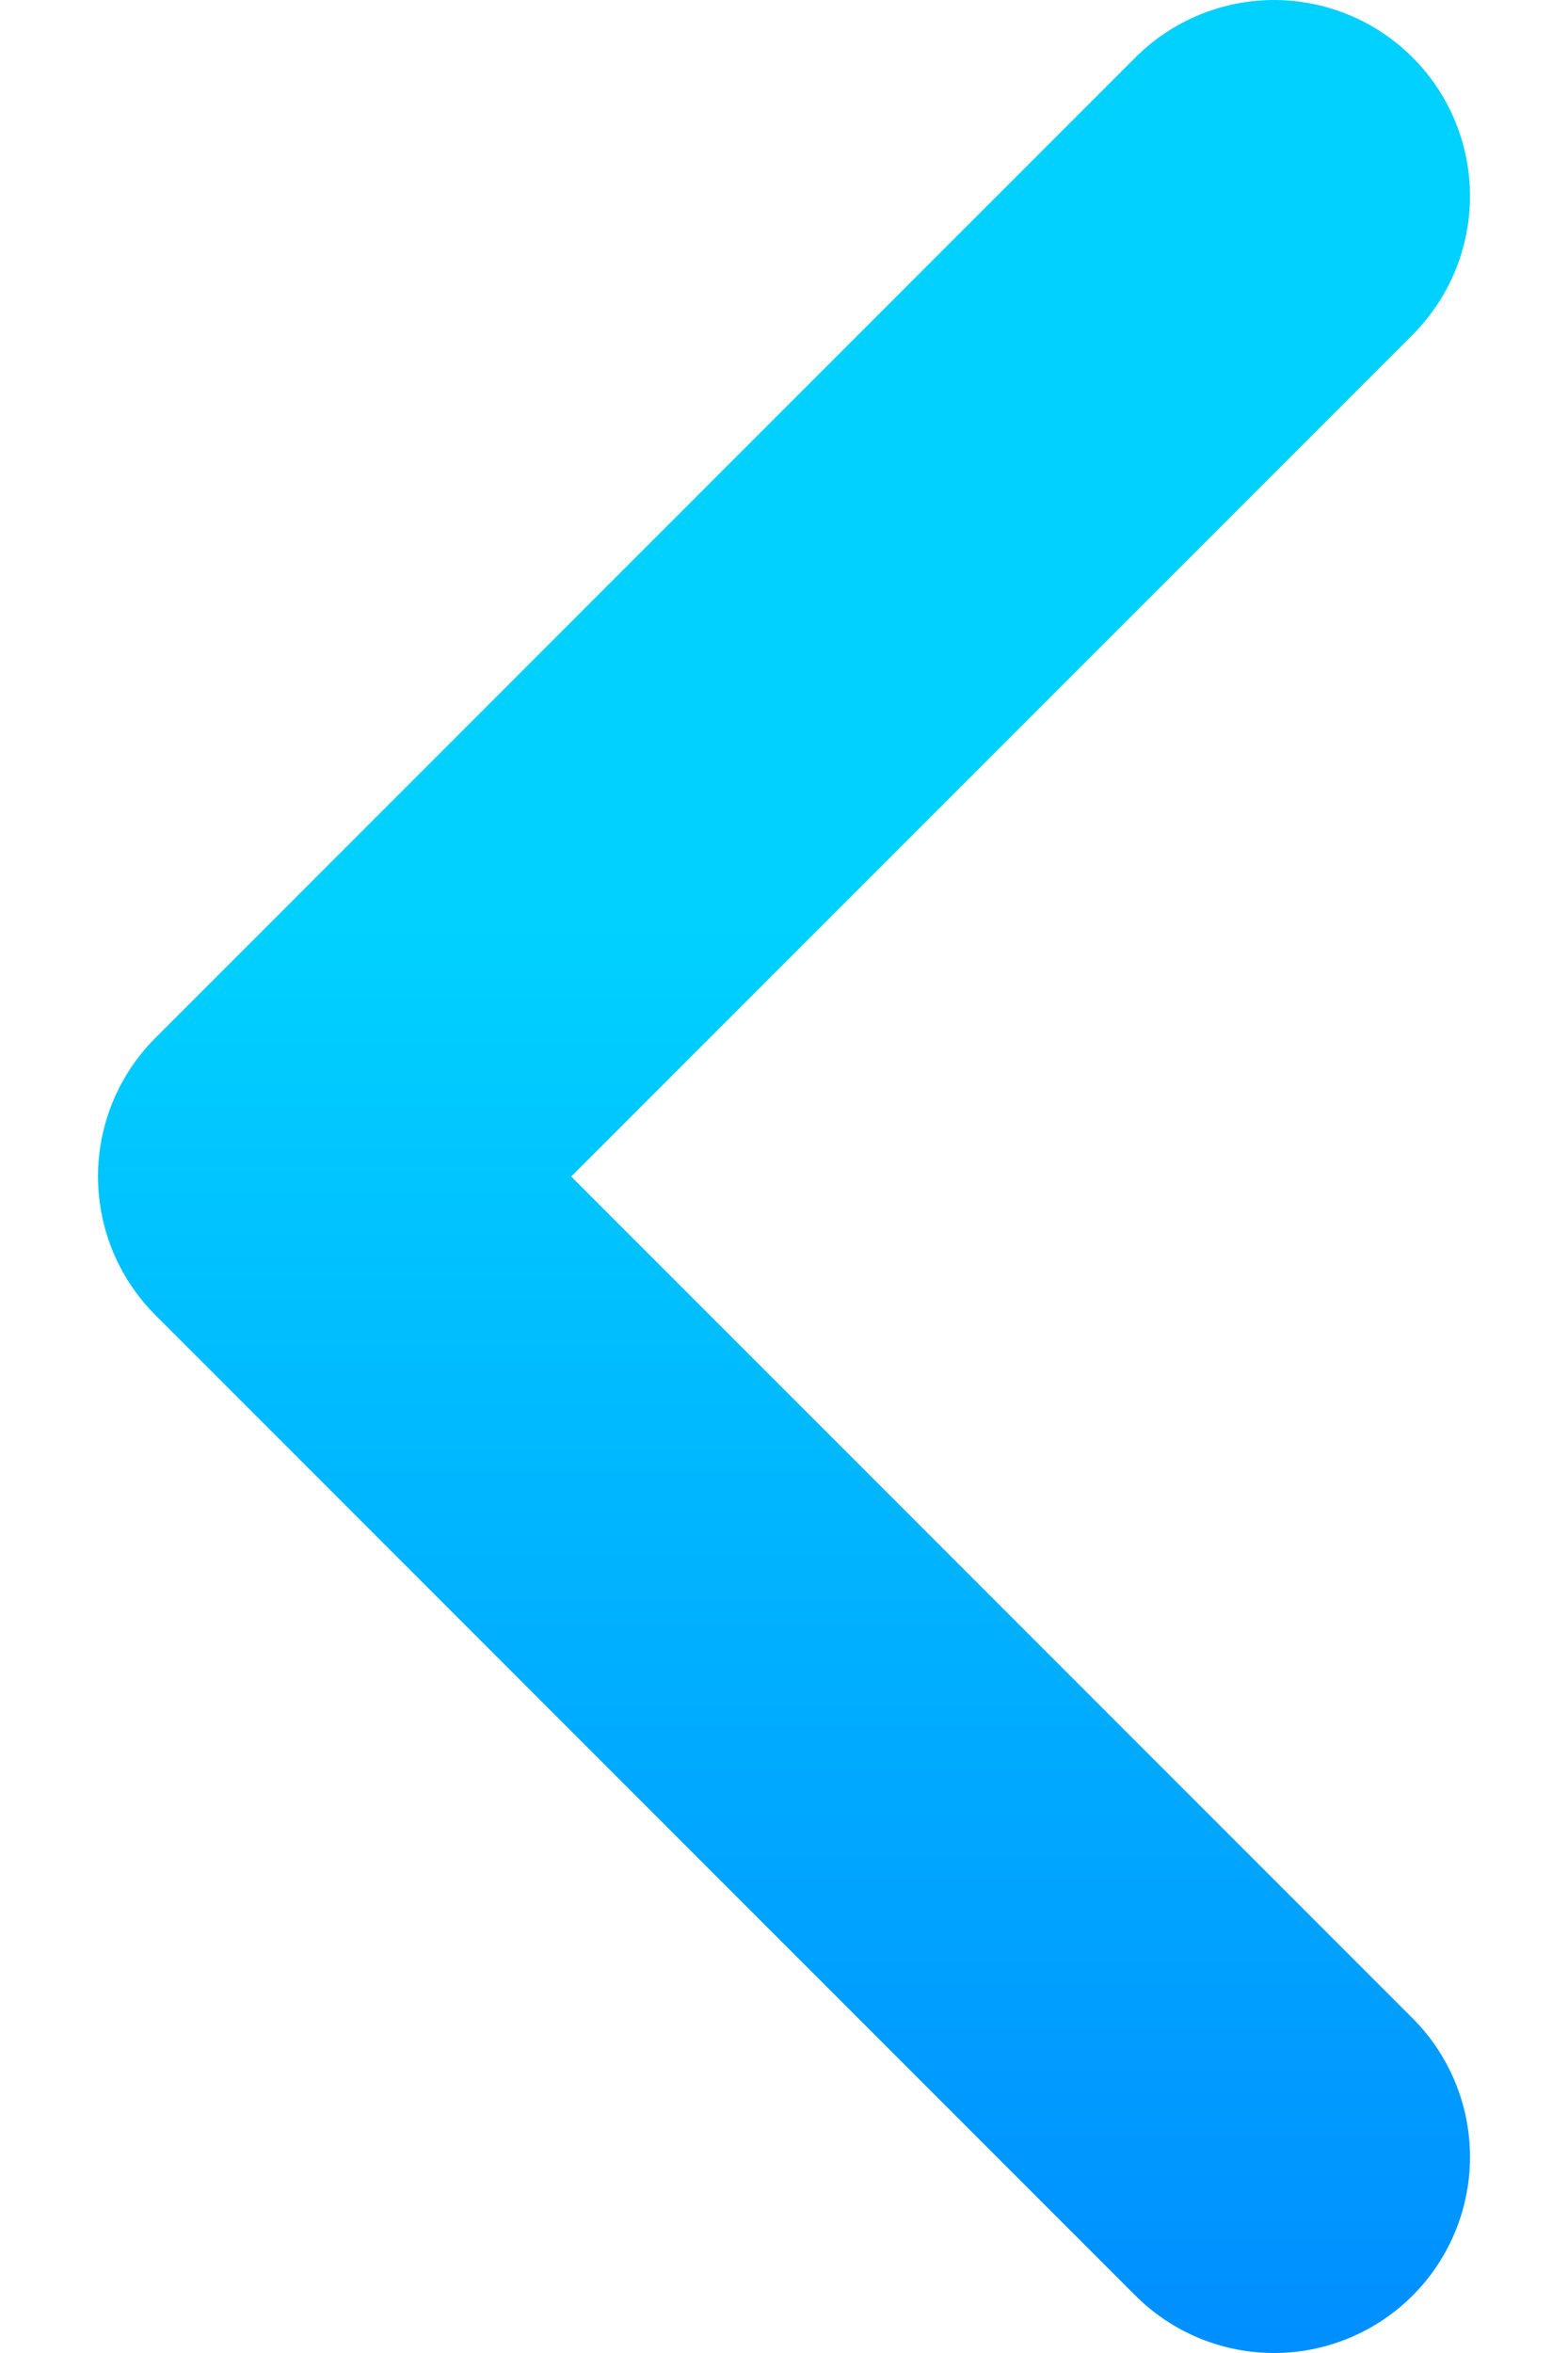 <svg width="8" height="12" viewBox="0 0 8 12" fill="none" xmlns="http://www.w3.org/2000/svg">
<path d="M6.5 11L1.5 6L6.5 1" stroke="url(#paint1_linear_44200_1627)" stroke-width="2" stroke-linecap="round" stroke-linejoin="round"/>
    <defs>
        <linearGradient id="paint0_linear_44200_1627" x1="9.263" y1="0.973" x2="9.263" y2="9.288"
            gradientUnits="userSpaceOnUse">
            <stop stop-color="#00D1FF" />
            <stop offset="1" stop-color="#0085FF" />
        </linearGradient>
        <linearGradient id="paint1_linear_44200_1627" x1="4.737" y1="4.712" x2="4.737" y2="13.027"
            gradientUnits="userSpaceOnUse">
            <stop stop-color="#00D1FF" />
            <stop offset="1" stop-color="#0085FF" />
        </linearGradient>
    </defs>
</svg>
